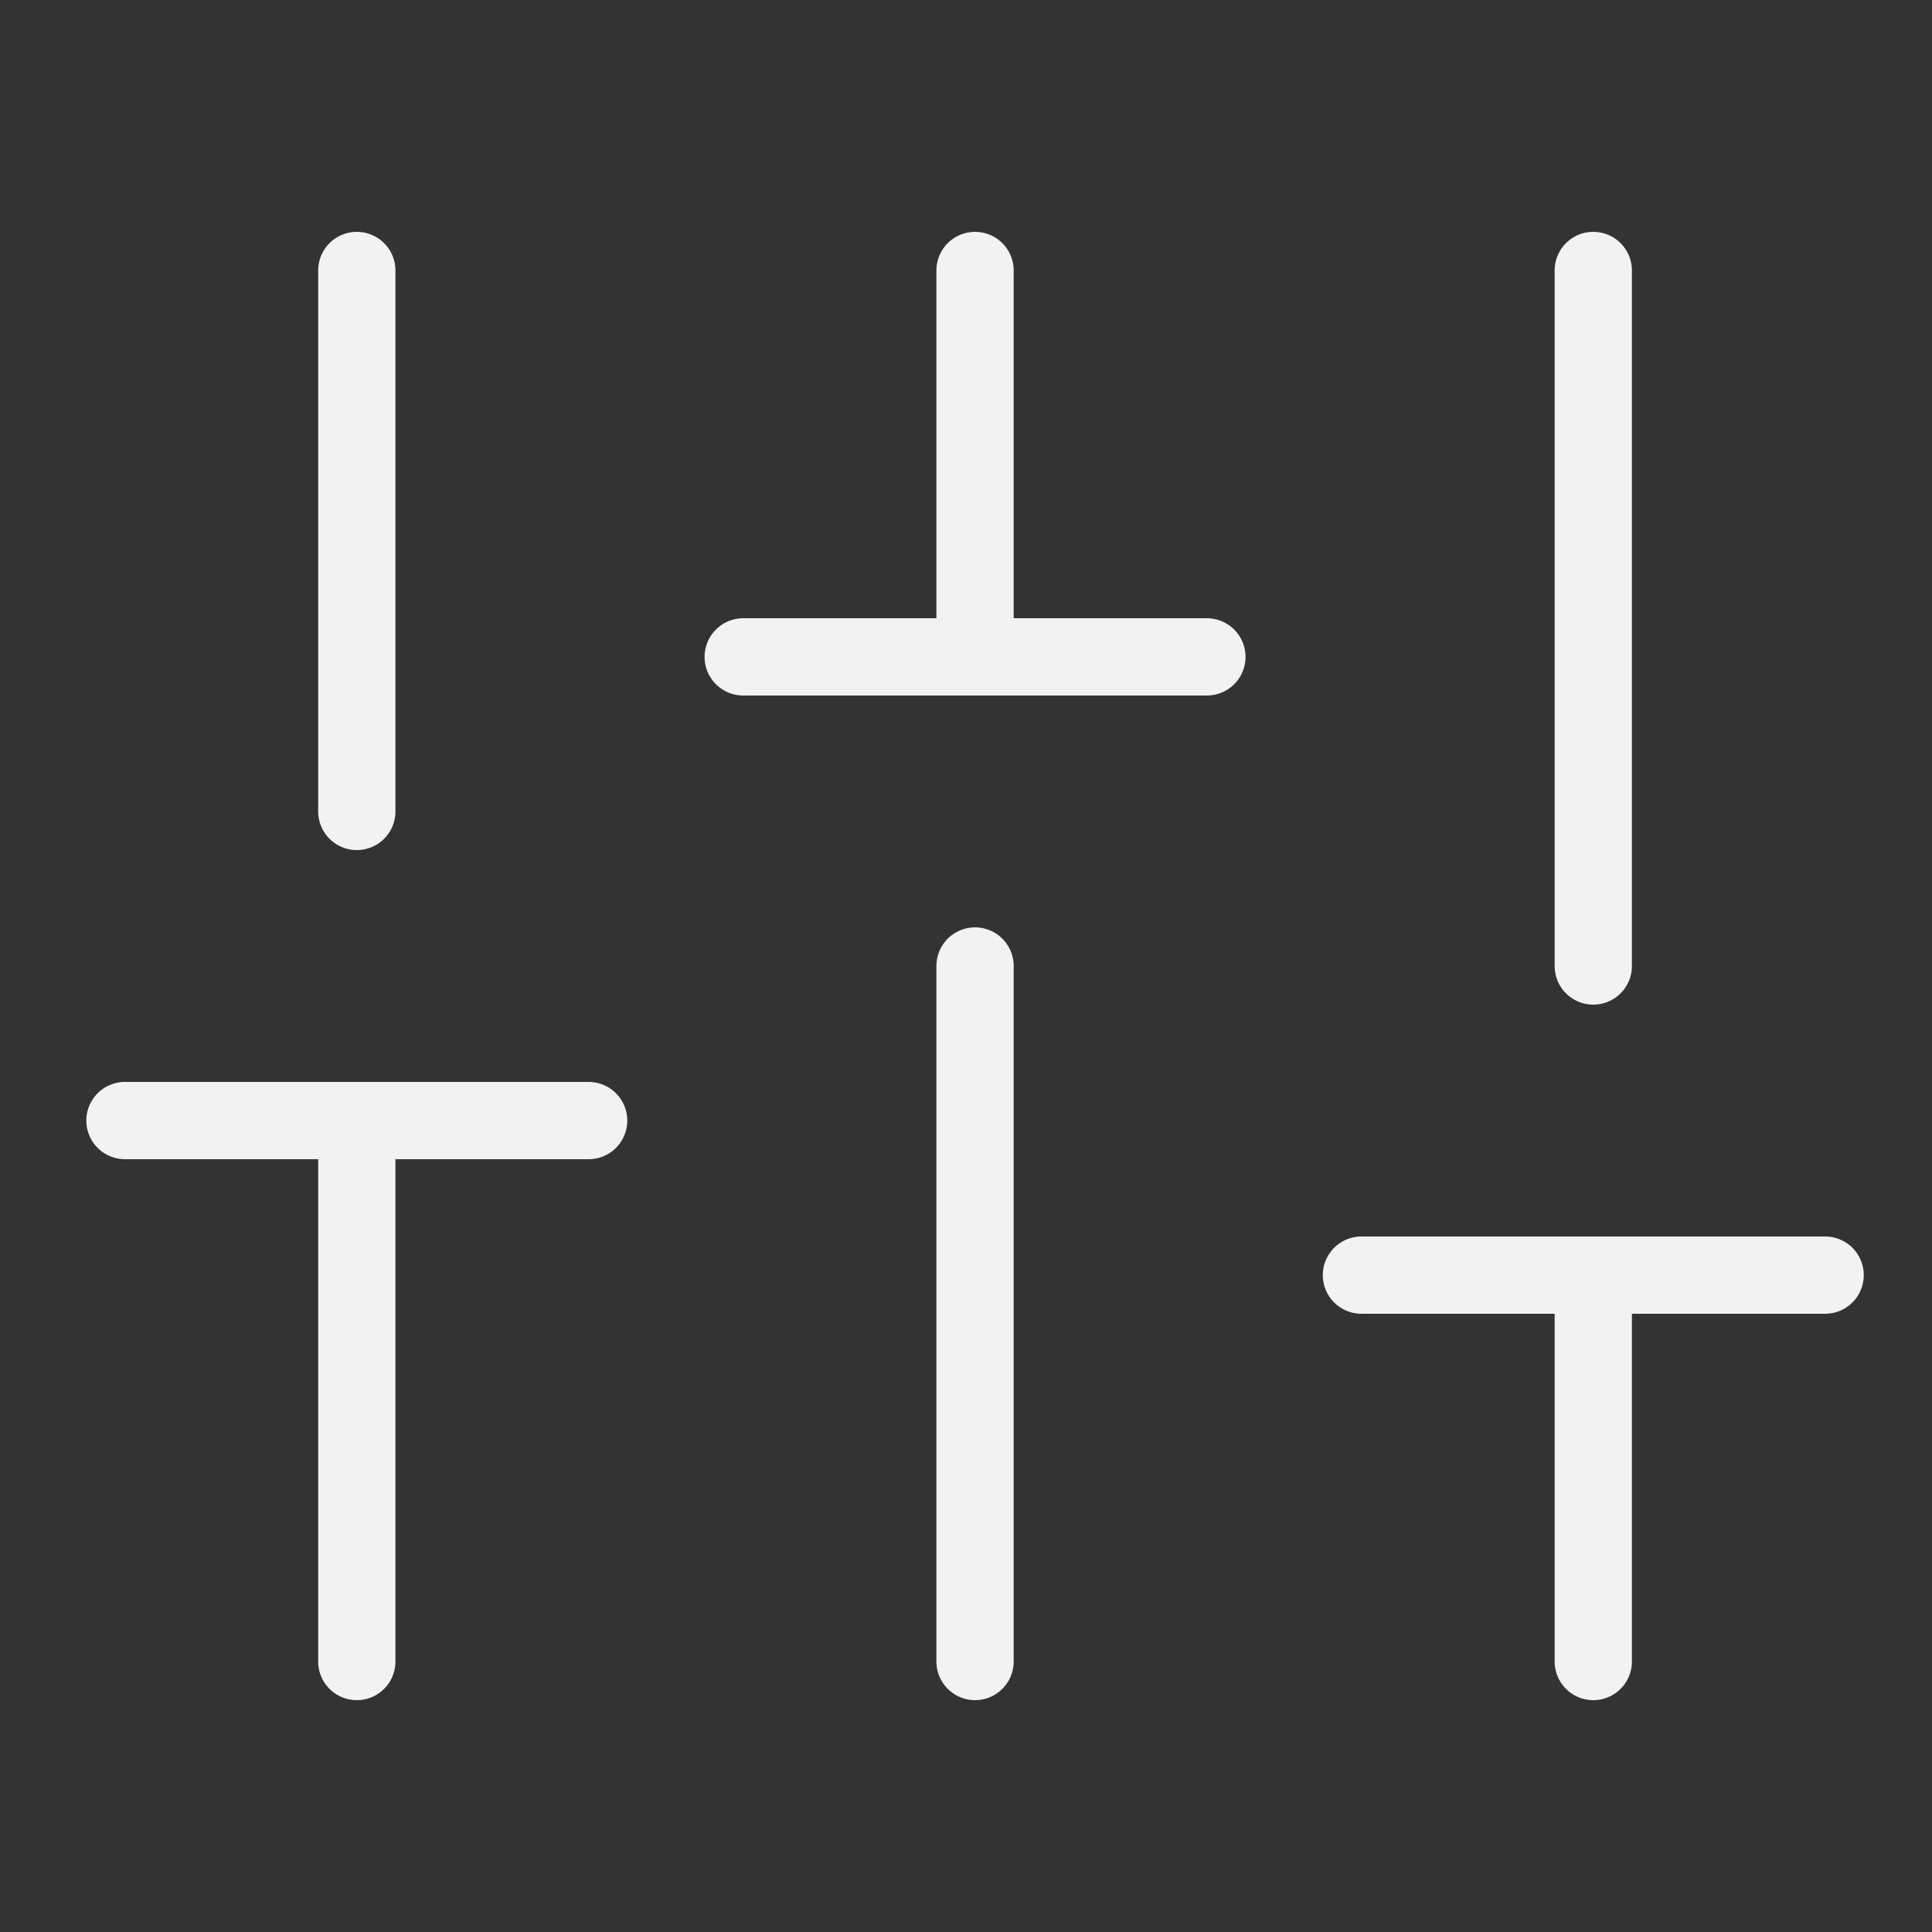 <svg width="25" height="25" viewBox="0 0 25 25" fill="none" xmlns="http://www.w3.org/2000/svg">
<rect x="0" y="0" width="25" height="25" fill="#333333" stroke="none"/>
<g clip-path="url(#clip0_1106_5888)">
<path d="M4.617 21.5V14.5" stroke="#F2F2F2" stroke-linecap="round" stroke-linejoin="round"/>
<path d="M4.617 10.5V3.5" stroke="#F2F2F2" stroke-linecap="round" stroke-linejoin="round"/>
<path d="M12.617 21.5V12.5" stroke="#F2F2F2" stroke-linecap="round" stroke-linejoin="round"/>
<path d="M12.617 8.5V3.5" stroke="#F2F2F2" stroke-linecap="round" stroke-linejoin="round"/>
<path d="M20.617 21.5V16.5" stroke="#F2F2F2" stroke-linecap="round" stroke-linejoin="round"/>
<path d="M20.617 12.5V3.5" stroke="#F2F2F2" stroke-linecap="round" stroke-linejoin="round"/>
<path d="M1.617 14.5H7.617" stroke="#F2F2F2" stroke-linecap="round" stroke-linejoin="round"/>
<path d="M9.617 8.5H15.617" stroke="#F2F2F2" stroke-linecap="round" stroke-linejoin="round"/>
<path d="M17.617 16.5H23.617" stroke="#F2F2F2" stroke-linecap="round" stroke-linejoin="round"/>
</g>
<defs>
<clipPath id="clip0_1106_5888">
<rect width="24" height="24" fill="white" transform="translate(0.617 0.5)"/>
</clipPath>
</defs>
</svg>
